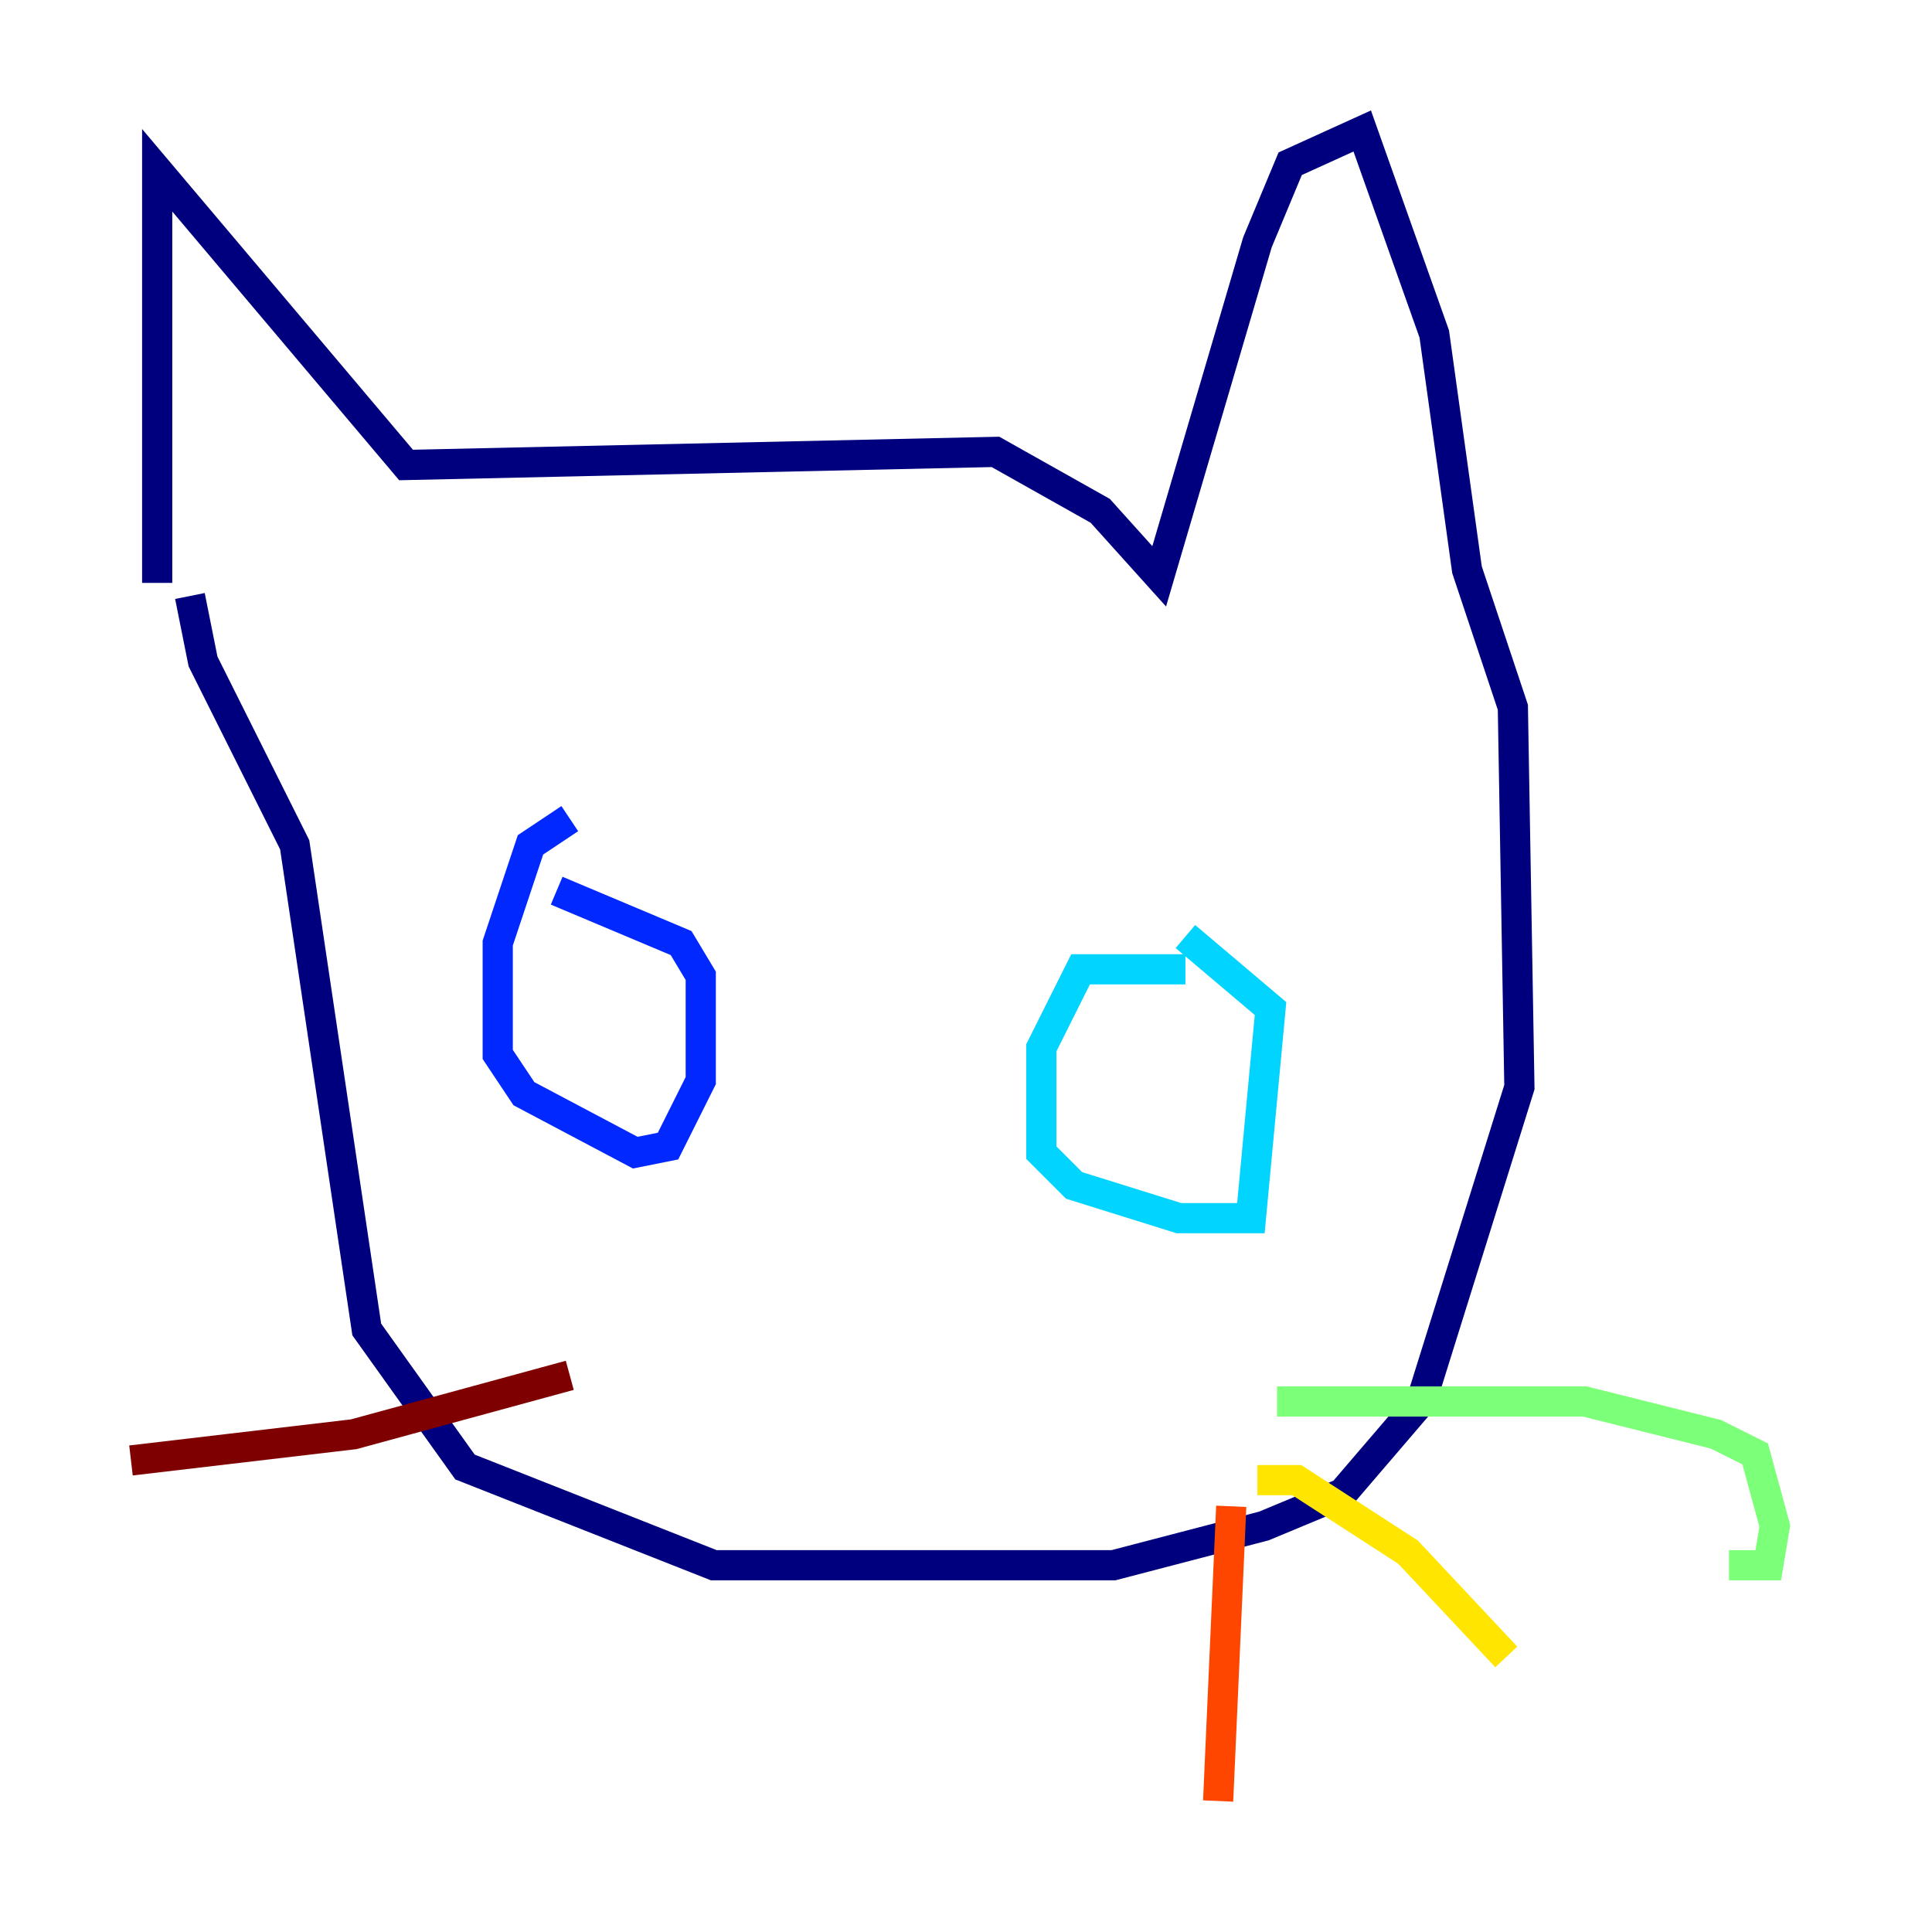 <?xml version="1.0" encoding="utf-8" ?>
<svg baseProfile="tiny" height="128" version="1.2" viewBox="0,0,128,128" width="128" xmlns="http://www.w3.org/2000/svg" xmlns:ev="http://www.w3.org/2001/xml-events" xmlns:xlink="http://www.w3.org/1999/xlink"><defs /><polyline fill="none" points="10.414,38.617 10.414,11.281 26.902,30.807 65.953,29.939 72.895,33.844 76.8,38.183 83.308,16.054 85.478,10.848 90.251,8.678 95.024,22.129 97.193,37.749 100.231,46.861 100.664,72.027 94.156,92.854 88.949,98.929 83.742,101.098 73.763,103.702 47.295,103.702 30.807,97.193 24.298,88.081 19.525,55.973 13.451,43.824 12.583,39.485" stroke="#00007f" stroke-width="2" /><polyline fill="none" points="37.749,54.237 35.146,55.973 32.976,62.481 32.976,69.858 34.712,72.461 42.088,76.366 44.258,75.932 46.427,71.593 46.427,64.651 45.125,62.481 36.881,59.01" stroke="#0028ff" stroke-width="2" /><polyline fill="none" points="78.536,64.217 71.593,64.217 68.99,69.424 68.99,76.366 71.159,78.536 78.102,80.705 82.875,80.705 84.176,66.82 78.536,62.047" stroke="#00d4ff" stroke-width="2" /><polyline fill="none" points="84.61,92.854 105.003,92.854 113.681,95.024 116.285,96.325 117.586,101.098 117.153,103.702 114.549,103.702" stroke="#7cff79" stroke-width="2" /><polyline fill="none" points="83.308,98.061 85.912,98.061 93.288,102.834 99.797,109.776" stroke="#ffe500" stroke-width="2" /><polyline fill="none" points="81.573,99.797 80.705,119.322" stroke="#ff4600" stroke-width="2" /><polyline fill="none" points="37.749,91.119 23.43,95.024 8.678,96.759" stroke="#7f0000" stroke-width="2" /></svg>